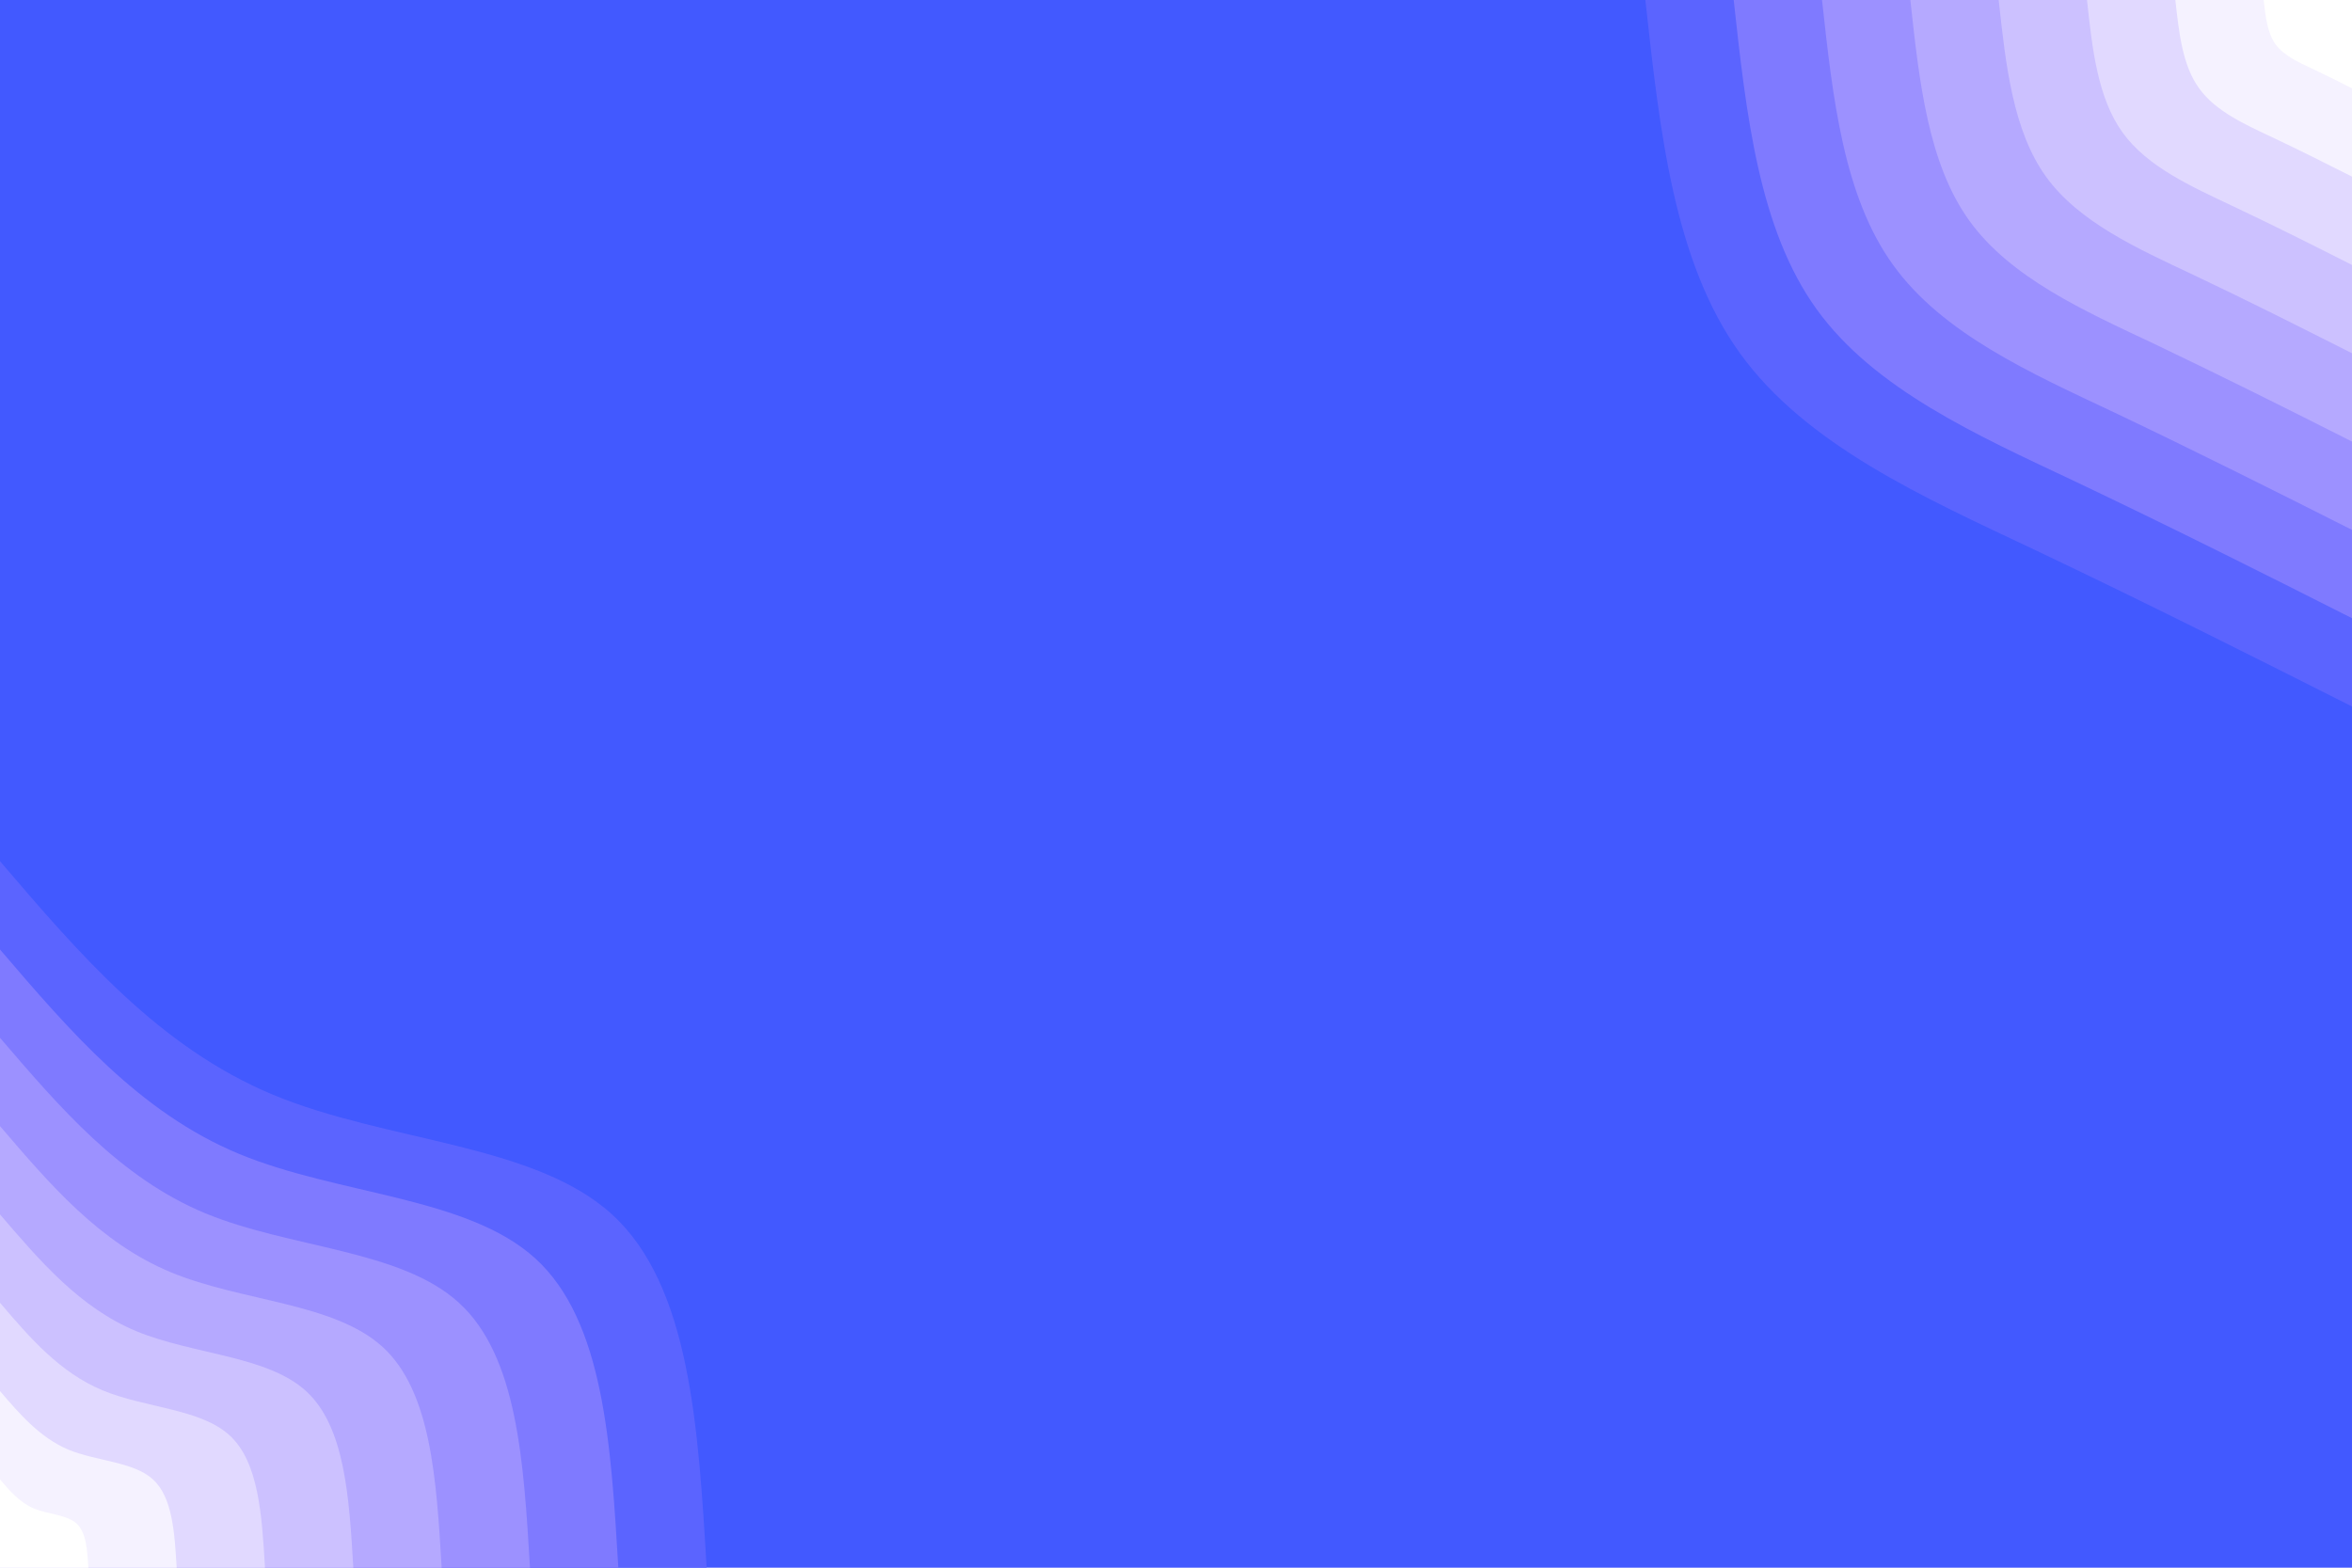 <svg id="visual" viewBox="0 0 900 600" width="900" height="600" xmlns="http://www.w3.org/2000/svg" xmlns:xlink="http://www.w3.org/1999/xlink" version="1.1"><rect x="0" y="0" width="900" height="600" fill="#4259ff"></rect><defs><linearGradient id="grad1_0" x1="33.3%" y1="0%" x2="100%" y2="100%"><stop offset="20%" stop-color="#ffffff" stop-opacity="1"></stop><stop offset="80%" stop-color="#ffffff" stop-opacity="1"></stop></linearGradient></defs><defs><linearGradient id="grad1_1" x1="33.3%" y1="0%" x2="100%" y2="100%"><stop offset="20%" stop-color="#ffffff" stop-opacity="1"></stop><stop offset="80%" stop-color="#ebe6ff" stop-opacity="1"></stop></linearGradient></defs><defs><linearGradient id="grad1_2" x1="33.3%" y1="0%" x2="100%" y2="100%"><stop offset="20%" stop-color="#d6cdff" stop-opacity="1"></stop><stop offset="80%" stop-color="#ebe6ff" stop-opacity="1"></stop></linearGradient></defs><defs><linearGradient id="grad1_3" x1="33.3%" y1="0%" x2="100%" y2="100%"><stop offset="20%" stop-color="#d6cdff" stop-opacity="1"></stop><stop offset="80%" stop-color="#c0b5ff" stop-opacity="1"></stop></linearGradient></defs><defs><linearGradient id="grad1_4" x1="33.3%" y1="0%" x2="100%" y2="100%"><stop offset="20%" stop-color="#a99dff" stop-opacity="1"></stop><stop offset="80%" stop-color="#c0b5ff" stop-opacity="1"></stop></linearGradient></defs><defs><linearGradient id="grad1_5" x1="33.3%" y1="0%" x2="100%" y2="100%"><stop offset="20%" stop-color="#a99dff" stop-opacity="1"></stop><stop offset="80%" stop-color="#8e86ff" stop-opacity="1"></stop></linearGradient></defs><defs><linearGradient id="grad1_6" x1="33.3%" y1="0%" x2="100%" y2="100%"><stop offset="20%" stop-color="#6e6fff" stop-opacity="1"></stop><stop offset="80%" stop-color="#8e86ff" stop-opacity="1"></stop></linearGradient></defs><defs><linearGradient id="grad1_7" x1="33.3%" y1="0%" x2="100%" y2="100%"><stop offset="20%" stop-color="#6e6fff" stop-opacity="1"></stop><stop offset="80%" stop-color="#4259ff" stop-opacity="1"></stop></linearGradient></defs><defs><linearGradient id="grad2_0" x1="0%" y1="0%" x2="66.7%" y2="100%"><stop offset="20%" stop-color="#ffffff" stop-opacity="1"></stop><stop offset="80%" stop-color="#ffffff" stop-opacity="1"></stop></linearGradient></defs><defs><linearGradient id="grad2_1" x1="0%" y1="0%" x2="66.7%" y2="100%"><stop offset="20%" stop-color="#ebe6ff" stop-opacity="1"></stop><stop offset="80%" stop-color="#ffffff" stop-opacity="1"></stop></linearGradient></defs><defs><linearGradient id="grad2_2" x1="0%" y1="0%" x2="66.7%" y2="100%"><stop offset="20%" stop-color="#ebe6ff" stop-opacity="1"></stop><stop offset="80%" stop-color="#d6cdff" stop-opacity="1"></stop></linearGradient></defs><defs><linearGradient id="grad2_3" x1="0%" y1="0%" x2="66.7%" y2="100%"><stop offset="20%" stop-color="#c0b5ff" stop-opacity="1"></stop><stop offset="80%" stop-color="#d6cdff" stop-opacity="1"></stop></linearGradient></defs><defs><linearGradient id="grad2_4" x1="0%" y1="0%" x2="66.7%" y2="100%"><stop offset="20%" stop-color="#c0b5ff" stop-opacity="1"></stop><stop offset="80%" stop-color="#a99dff" stop-opacity="1"></stop></linearGradient></defs><defs><linearGradient id="grad2_5" x1="0%" y1="0%" x2="66.7%" y2="100%"><stop offset="20%" stop-color="#8e86ff" stop-opacity="1"></stop><stop offset="80%" stop-color="#a99dff" stop-opacity="1"></stop></linearGradient></defs><defs><linearGradient id="grad2_6" x1="0%" y1="0%" x2="66.7%" y2="100%"><stop offset="20%" stop-color="#8e86ff" stop-opacity="1"></stop><stop offset="80%" stop-color="#6e6fff" stop-opacity="1"></stop></linearGradient></defs><defs><linearGradient id="grad2_7" x1="0%" y1="0%" x2="66.7%" y2="100%"><stop offset="20%" stop-color="#4259ff" stop-opacity="1"></stop><stop offset="80%" stop-color="#6e6fff" stop-opacity="1"></stop></linearGradient></defs><g transform="translate(900, 0)"><path d="M0 270.4C-39.6 250.4 -79.2 230.5 -121.5 210.4C-163.8 190.4 -208.9 170.3 -234.2 135.2C-259.5 100.1 -264.9 50.1 -270.4 0L0 0Z" fill="#5b64ff"></path><path d="M0 236.6C-34.6 219.1 -69.3 201.7 -106.3 184.1C-143.4 166.6 -182.8 149 -204.9 118.3C-227 87.6 -231.8 43.8 -236.6 0L0 0Z" fill="#7f7aff"></path><path d="M0 202.8C-29.7 187.8 -59.4 172.9 -91.1 157.8C-122.9 142.8 -156.7 127.7 -175.6 101.4C-194.6 75.1 -198.7 37.5 -202.8 0L0 0Z" fill="#9c91ff"></path><path d="M0 169C-24.7 156.5 -49.5 144.1 -75.9 131.5C-102.4 119 -130.6 106.4 -146.4 84.5C-162.2 62.6 -165.6 31.3 -169 0L0 0Z" fill="#b5a9ff"></path><path d="M0 135.2C-19.8 125.2 -39.6 115.2 -60.7 105.2C-81.9 95.2 -104.5 85.1 -117.1 67.6C-129.7 50.1 -132.5 25 -135.2 0L0 0Z" fill="#ccc1ff"></path><path d="M0 101.4C-14.8 93.9 -29.7 86.4 -45.6 78.9C-61.4 71.4 -78.3 63.9 -87.8 50.7C-97.3 37.5 -99.4 18.8 -101.4 0L0 0Z" fill="#e1d9ff"></path><path d="M0 67.6C-9.9 62.6 -19.8 57.6 -30.4 52.6C-41 47.6 -52.2 42.6 -58.5 33.8C-64.9 25 -66.2 12.5 -67.6 0L0 0Z" fill="#f5f2ff"></path><path d="M0 33.8C-4.9 31.3 -9.9 28.8 -15.2 26.3C-20.5 23.8 -26.1 21.3 -29.3 16.9C-32.4 12.5 -33.1 6.3 -33.8 0L0 0Z" fill="#ffffff"></path></g><g transform="translate(0, 600)"><path d="M0 -270.4C30.5 -234.7 61 -199.1 104.5 -181C148 -162.9 204.4 -162.4 234.2 -135.2C264 -108 267.2 -54 270.4 0L0 0Z" fill="#5b64ff"></path><path d="M0 -236.6C26.7 -205.4 53.4 -174.2 91.4 -158.4C129.5 -142.6 178.8 -142.1 204.9 -118.3C231 -94.5 233.8 -47.2 236.6 0L0 0Z" fill="#7f7aff"></path><path d="M0 -202.8C22.9 -176.1 45.8 -149.3 78.4 -135.7C111 -122.2 153.3 -121.8 175.6 -101.4C198 -81 200.4 -40.5 202.8 0L0 0Z" fill="#9c91ff"></path><path d="M0 -169C19.1 -146.7 38.1 -124.4 65.3 -113.1C92.5 -101.8 127.7 -101.5 146.4 -84.5C165 -67.5 167 -33.7 169 0L0 0Z" fill="#b5a9ff"></path><path d="M0 -135.2C15.3 -117.4 30.5 -99.5 52.2 -90.5C74 -81.5 102.2 -81.2 117.1 -67.6C132 -54 133.6 -27 135.2 0L0 0Z" fill="#ccc1ff"></path><path d="M0 -101.4C11.4 -88 22.9 -74.7 39.2 -67.9C55.5 -61.1 76.6 -60.9 87.8 -50.7C99 -40.5 100.2 -20.2 101.4 0L0 0Z" fill="#e1d9ff"></path><path d="M0 -67.6C7.6 -58.7 15.3 -49.8 26.1 -45.2C37 -40.7 51.1 -40.6 58.5 -33.8C66 -27 66.8 -13.5 67.6 0L0 0Z" fill="#f5f2ff"></path><path d="M0 -33.8C3.8 -29.3 7.6 -24.9 13.1 -22.6C18.5 -20.4 25.5 -20.3 29.3 -16.9C33 -13.5 33.4 -6.7 33.8 0L0 0Z" fill="#ffffff"></path></g></svg>
